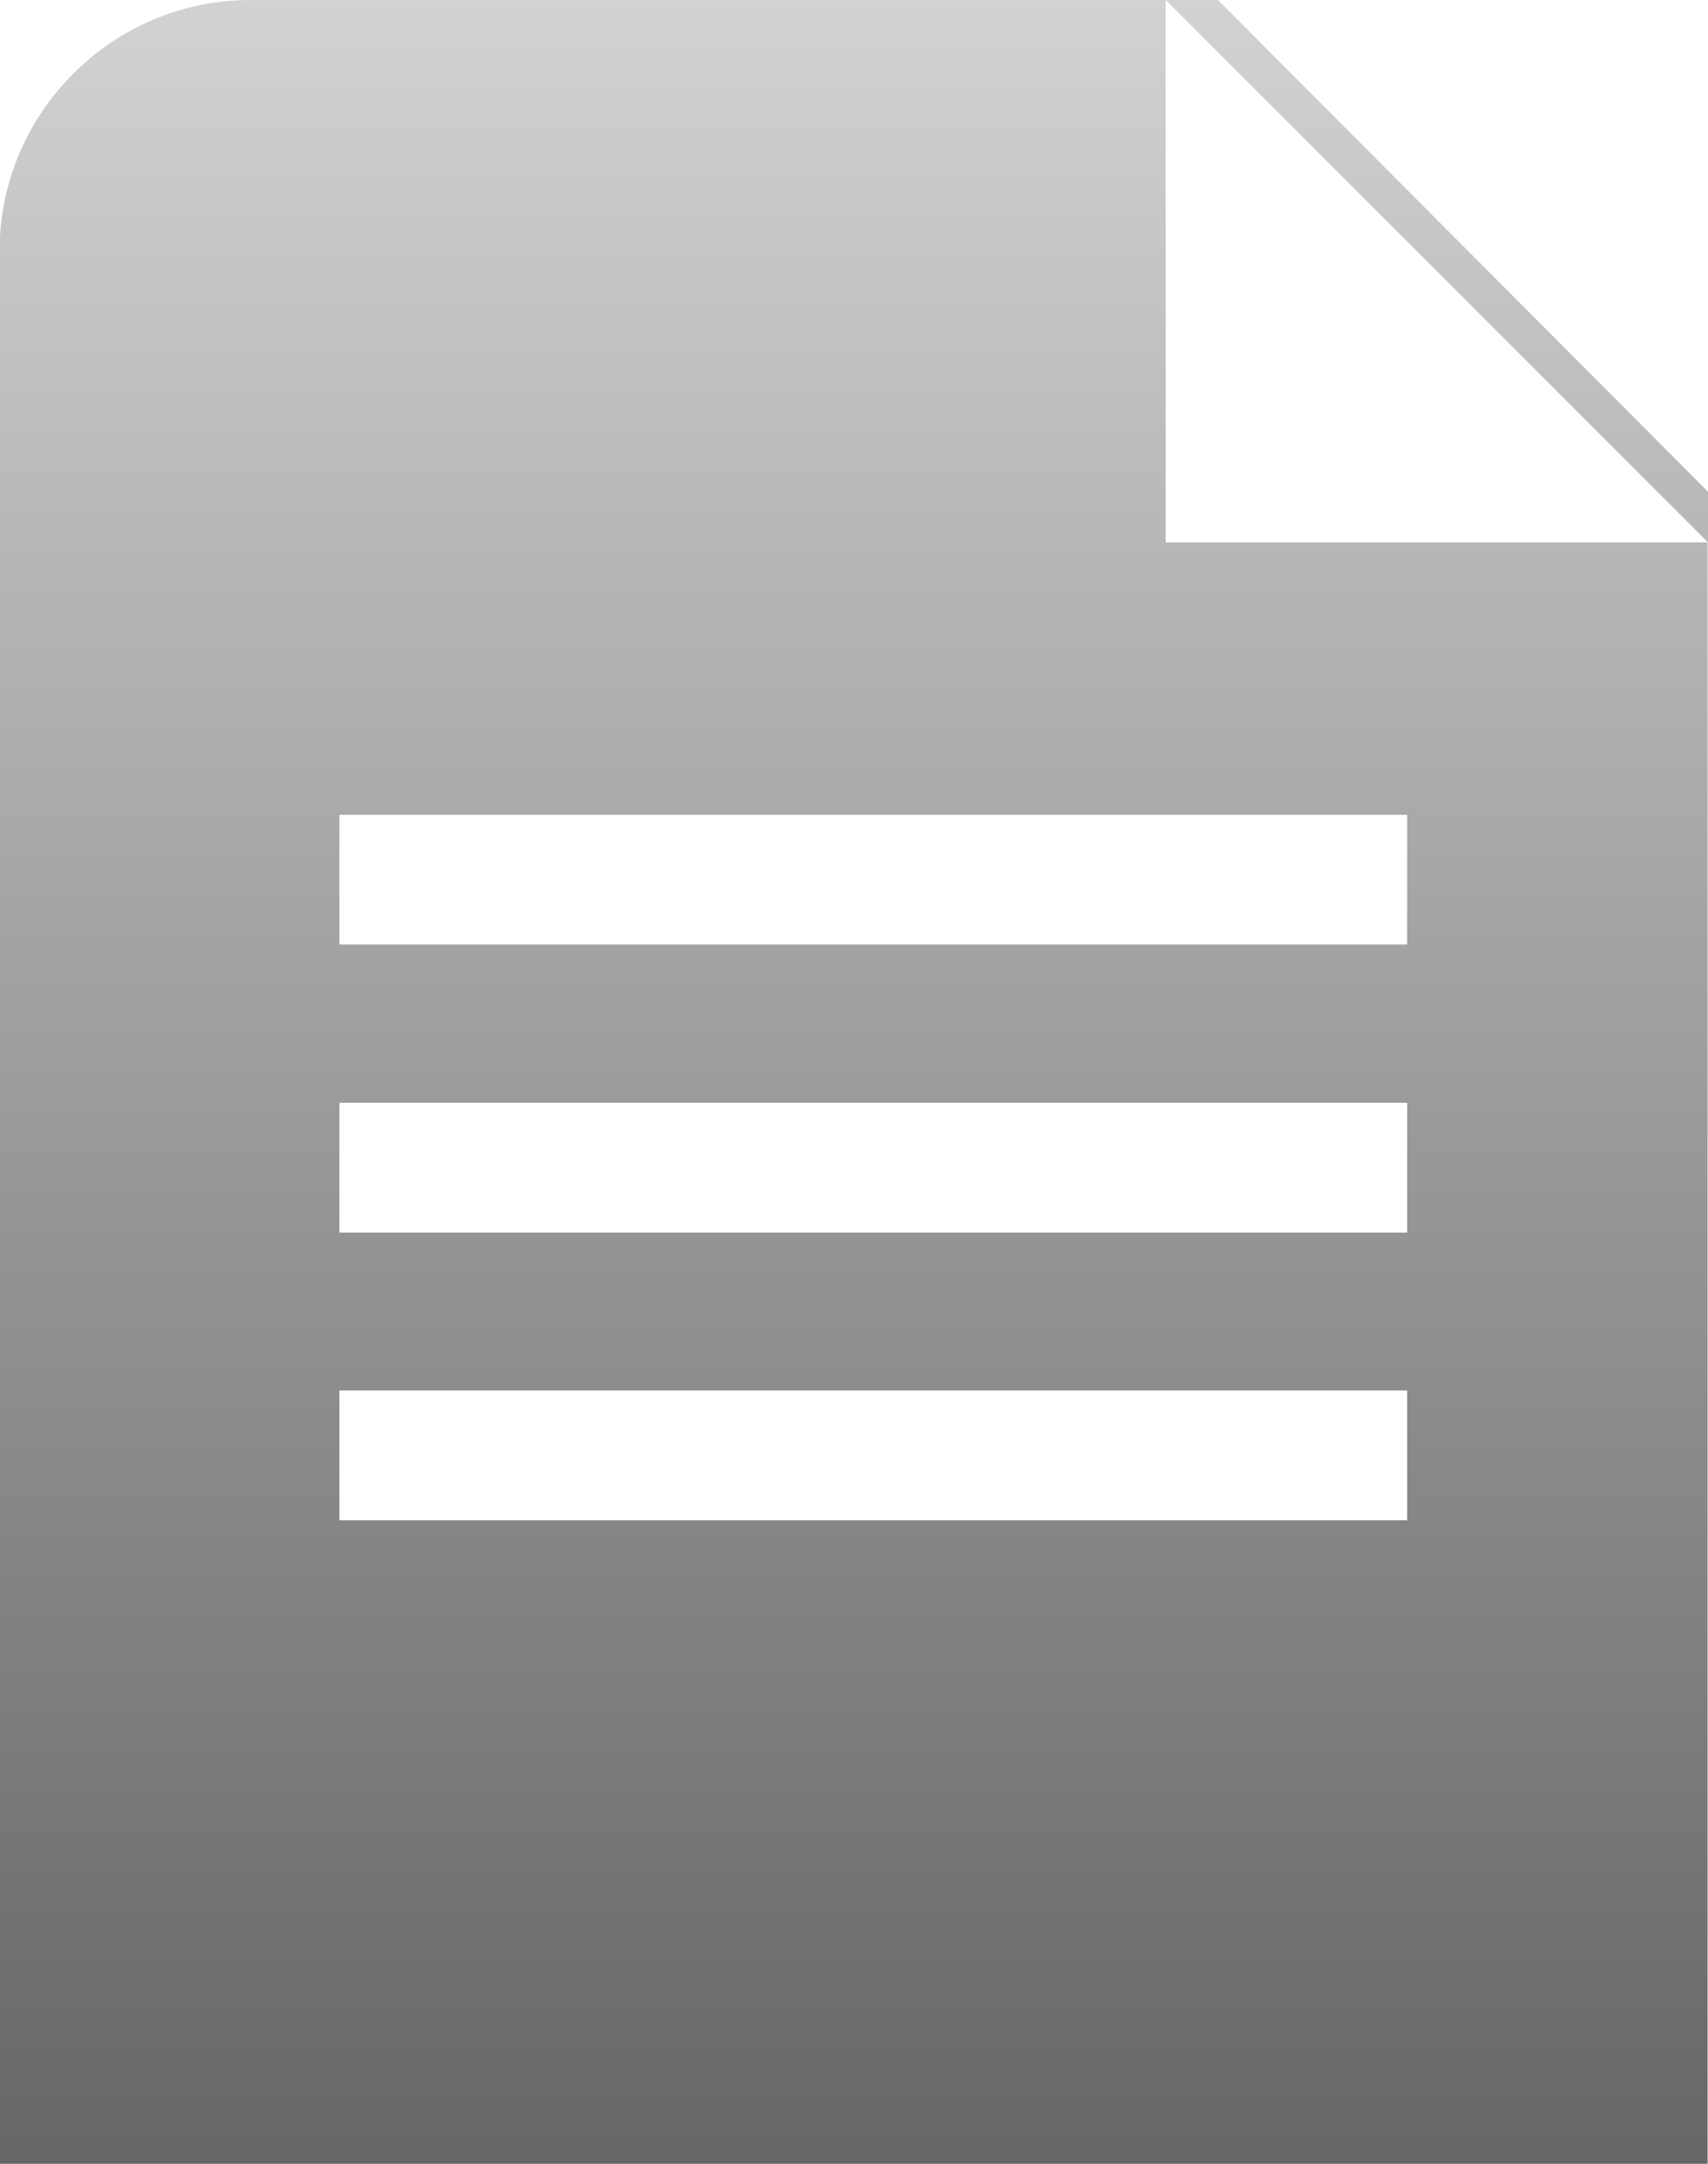 <?xml version="1.0" encoding="utf-8"?>
<!-- Generator: Adobe Illustrator 18.1.1, SVG Export Plug-In . SVG Version: 6.00 Build 0)  -->
<!DOCTYPE svg PUBLIC "-//W3C//DTD SVG 1.1//EN" "http://www.w3.org/Graphics/SVG/1.1/DTD/svg11.dtd">
<svg version="1.1" id="Ebene_3" xmlns="http://www.w3.org/2000/svg" xmlns:xlink="http://www.w3.org/1999/xlink" x="0px" y="0px"
	 width="425.2px" height="538.6px" viewBox="88.3 154.5 425.2 538.6" enable-background="new 88.3 154.5 425.2 538.6"
	 xml:space="preserve">
<g>
	<linearGradient id="SVGID_1_" gradientUnits="userSpaceOnUse" x1="300.852" y1="154.504" x2="300.852" y2="693.086">
		<stop  offset="0" style="stop-color:#D2D2D2"/>
		<stop  offset="1" style="stop-color:#666666"/>
	</linearGradient>
	<path fill="url(#SVGID_1_)" d="M378.5,289.5v-135H150.6c-34.3,0-62.4,28.1-62.4,62.4l0,476.2h425.2l0-403.6H378.5z M438.6,532.9
		H172.8v-32.3h265.8V532.9z M438.6,461.3H172.8V429h265.8V461.3z M438.6,389.6H172.8v-32.3h265.8V389.6z"/>
	<linearGradient id="SVGID_2_" gradientUnits="userSpaceOnUse" x1="445.951" y1="154.503" x2="445.951" y2="693.085">
		<stop  offset="0" style="stop-color:#D2D2D2"/>
		<stop  offset="1" style="stop-color:#666666"/>
	</linearGradient>
	<polygon fill="url(#SVGID_2_)" points="513.5,276.9 391.5,154.5 378.5,154.5 513.5,289.5 	"/>
</g>
</svg>
